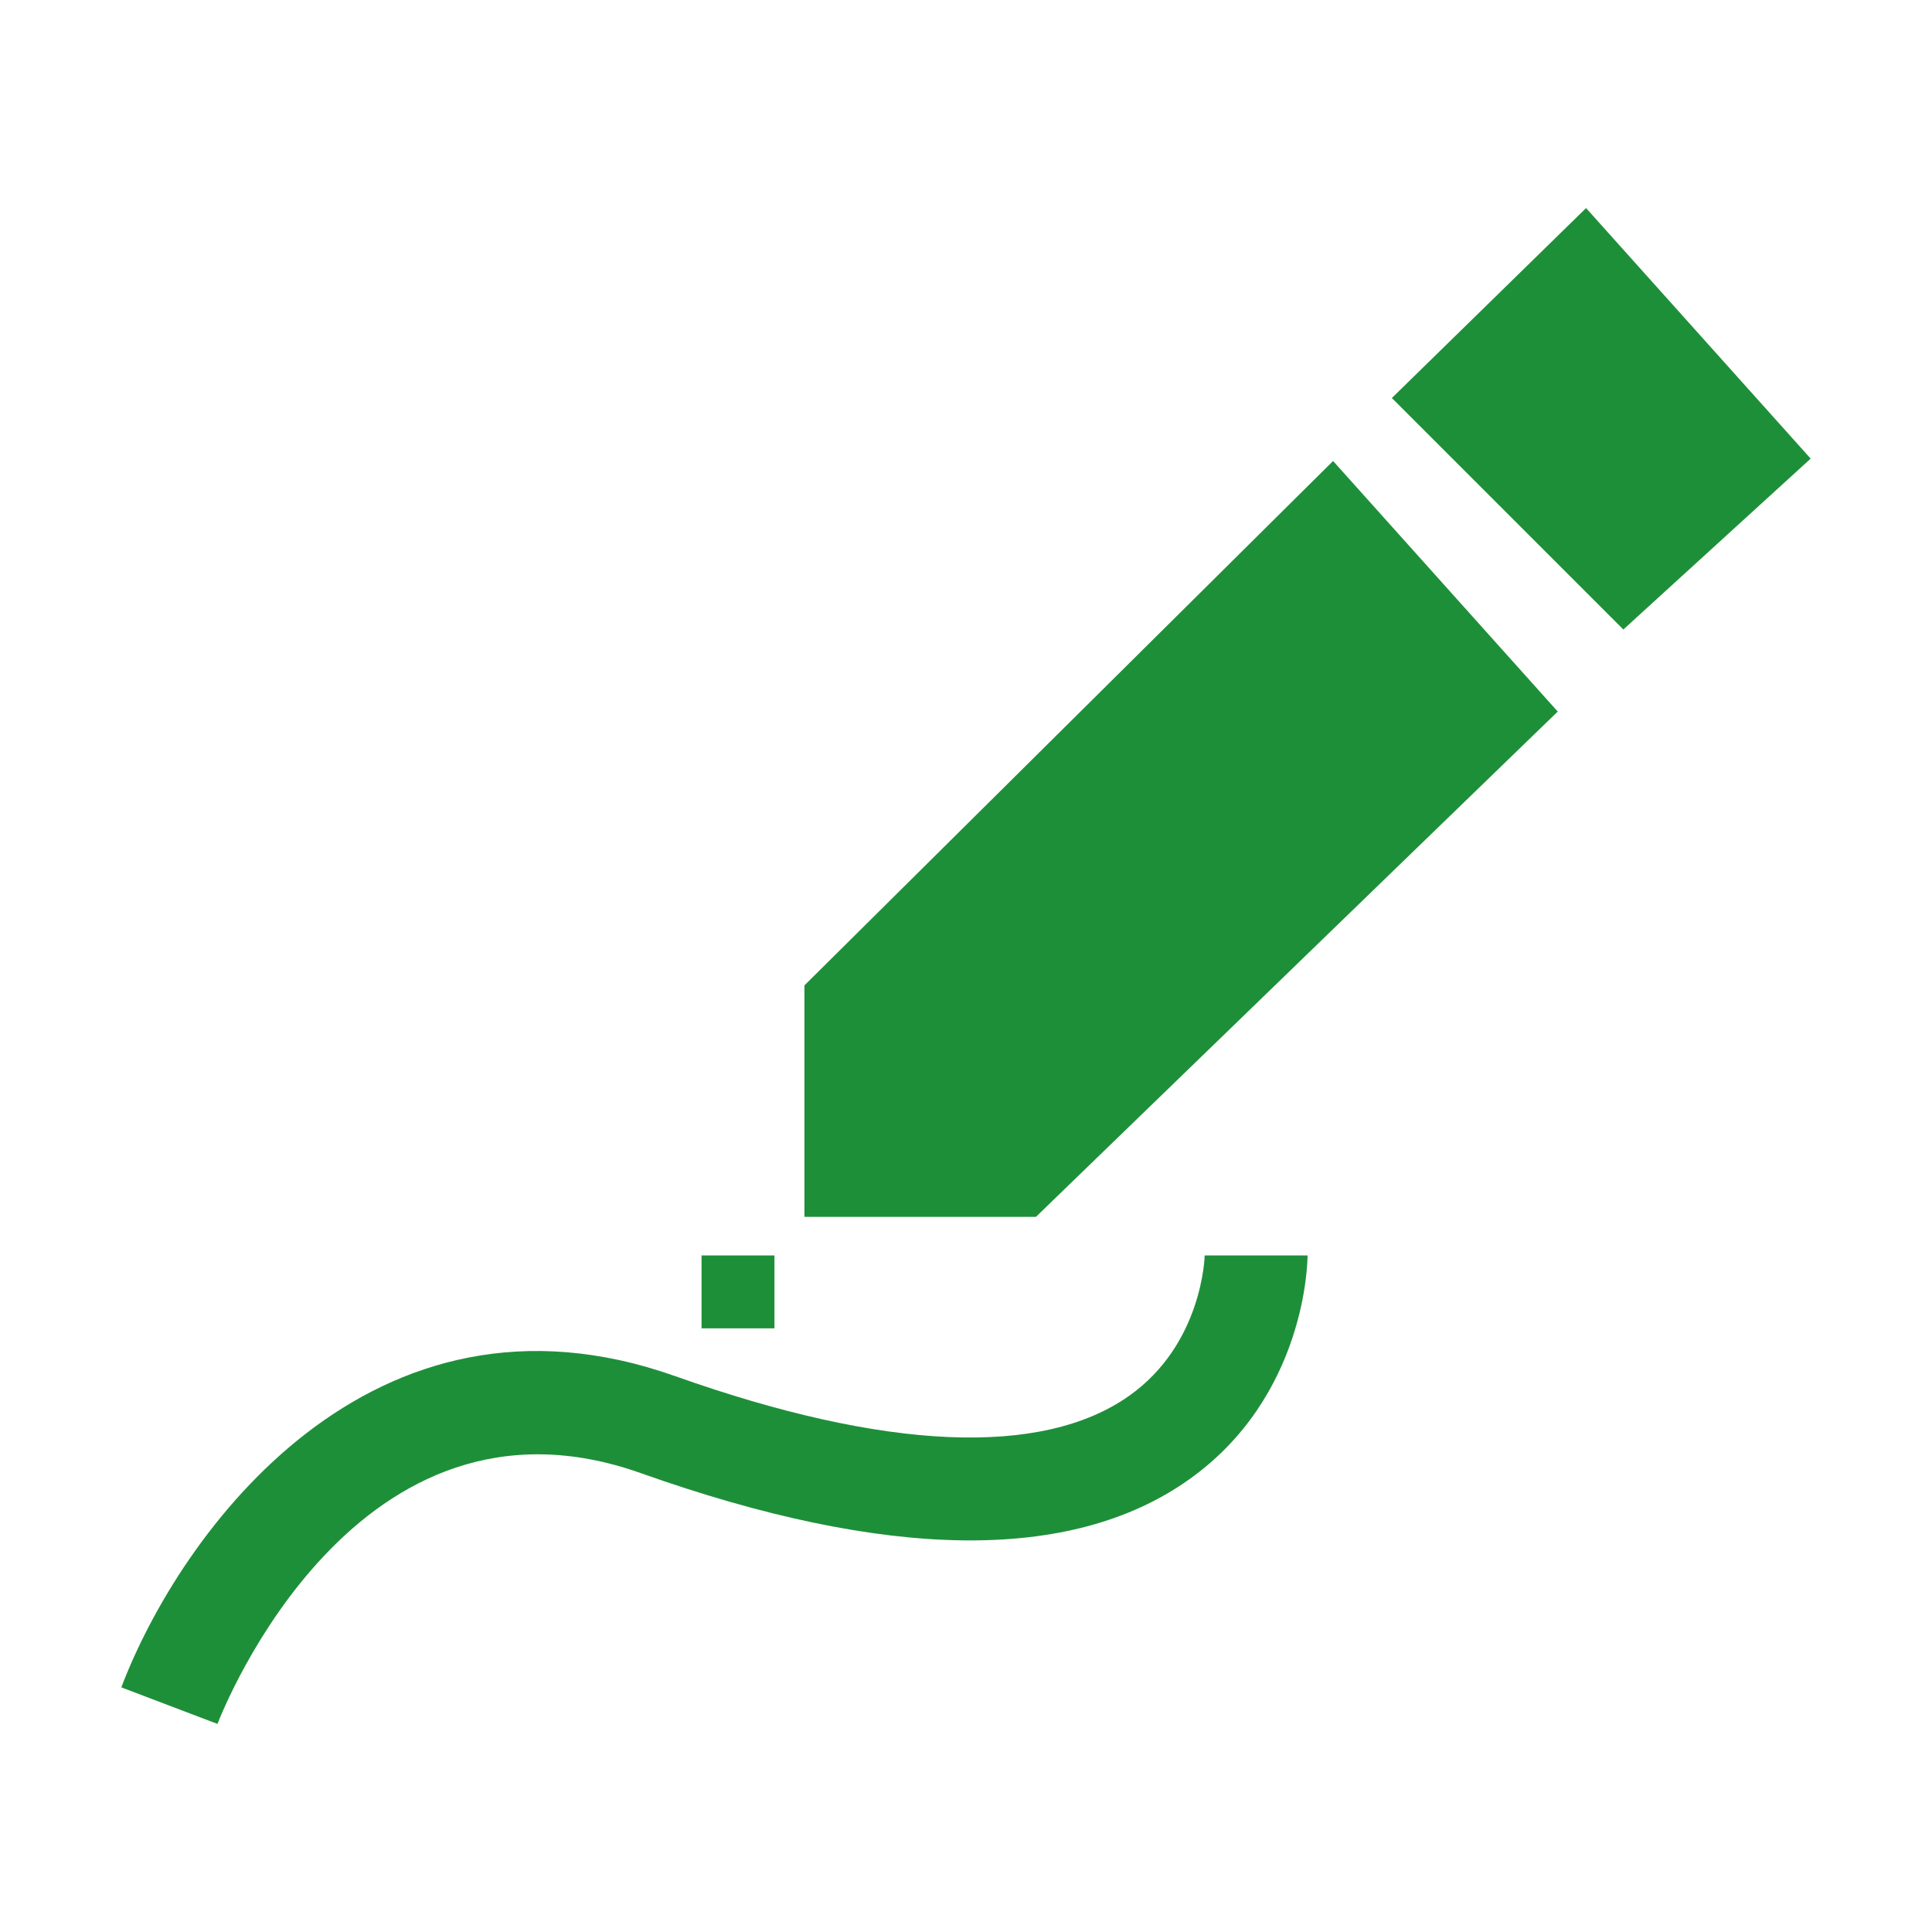 <?xml version="1.0" standalone="no"?><!DOCTYPE svg PUBLIC "-//W3C//DTD SVG 1.1//EN" "http://www.w3.org/Graphics/SVG/1.1/DTD/svg11.dtd"><svg t="1525082575840" class="icon" style="" viewBox="0 0 1024 1024" version="1.1" xmlns="http://www.w3.org/2000/svg" p-id="39830" xmlns:xlink="http://www.w3.org/1999/xlink" width="32" height="32"><defs><style type="text/css"></style></defs><path d="M371.838 665.414l38.635 0 0 38.635-38.635 0 0-38.635Z" p-id="39831" fill="#1e8f39"></path><path d="M426.369 522.271 426.369 644.965 549.064 644.965 825.632 377.144 706.559 244.332Z" p-id="39832" fill="#1e8f39"></path><path d="M840.65 110.281 737.711 210.956 860.407 333.649 959.696 243.079Z" p-id="39833" fill="#1e8f39"></path><path d="M598.456 739.822c-46.171 32.658-129.351 29.05-240.517-10.411-161.143-57.206-262.51 82.888-293.636 164.924l50.963 19.383c2.929-7.642 73.676-186.437 224.407-132.919 130.443 46.317 228.108 47.502 290.228 3.582 62.411-44.054 63.131-115.931 63.131-118.968l-54.531 0C638.502 665.881 637.411 712.331 598.456 739.822z" p-id="39834" fill="#1e8f39"></path></svg>